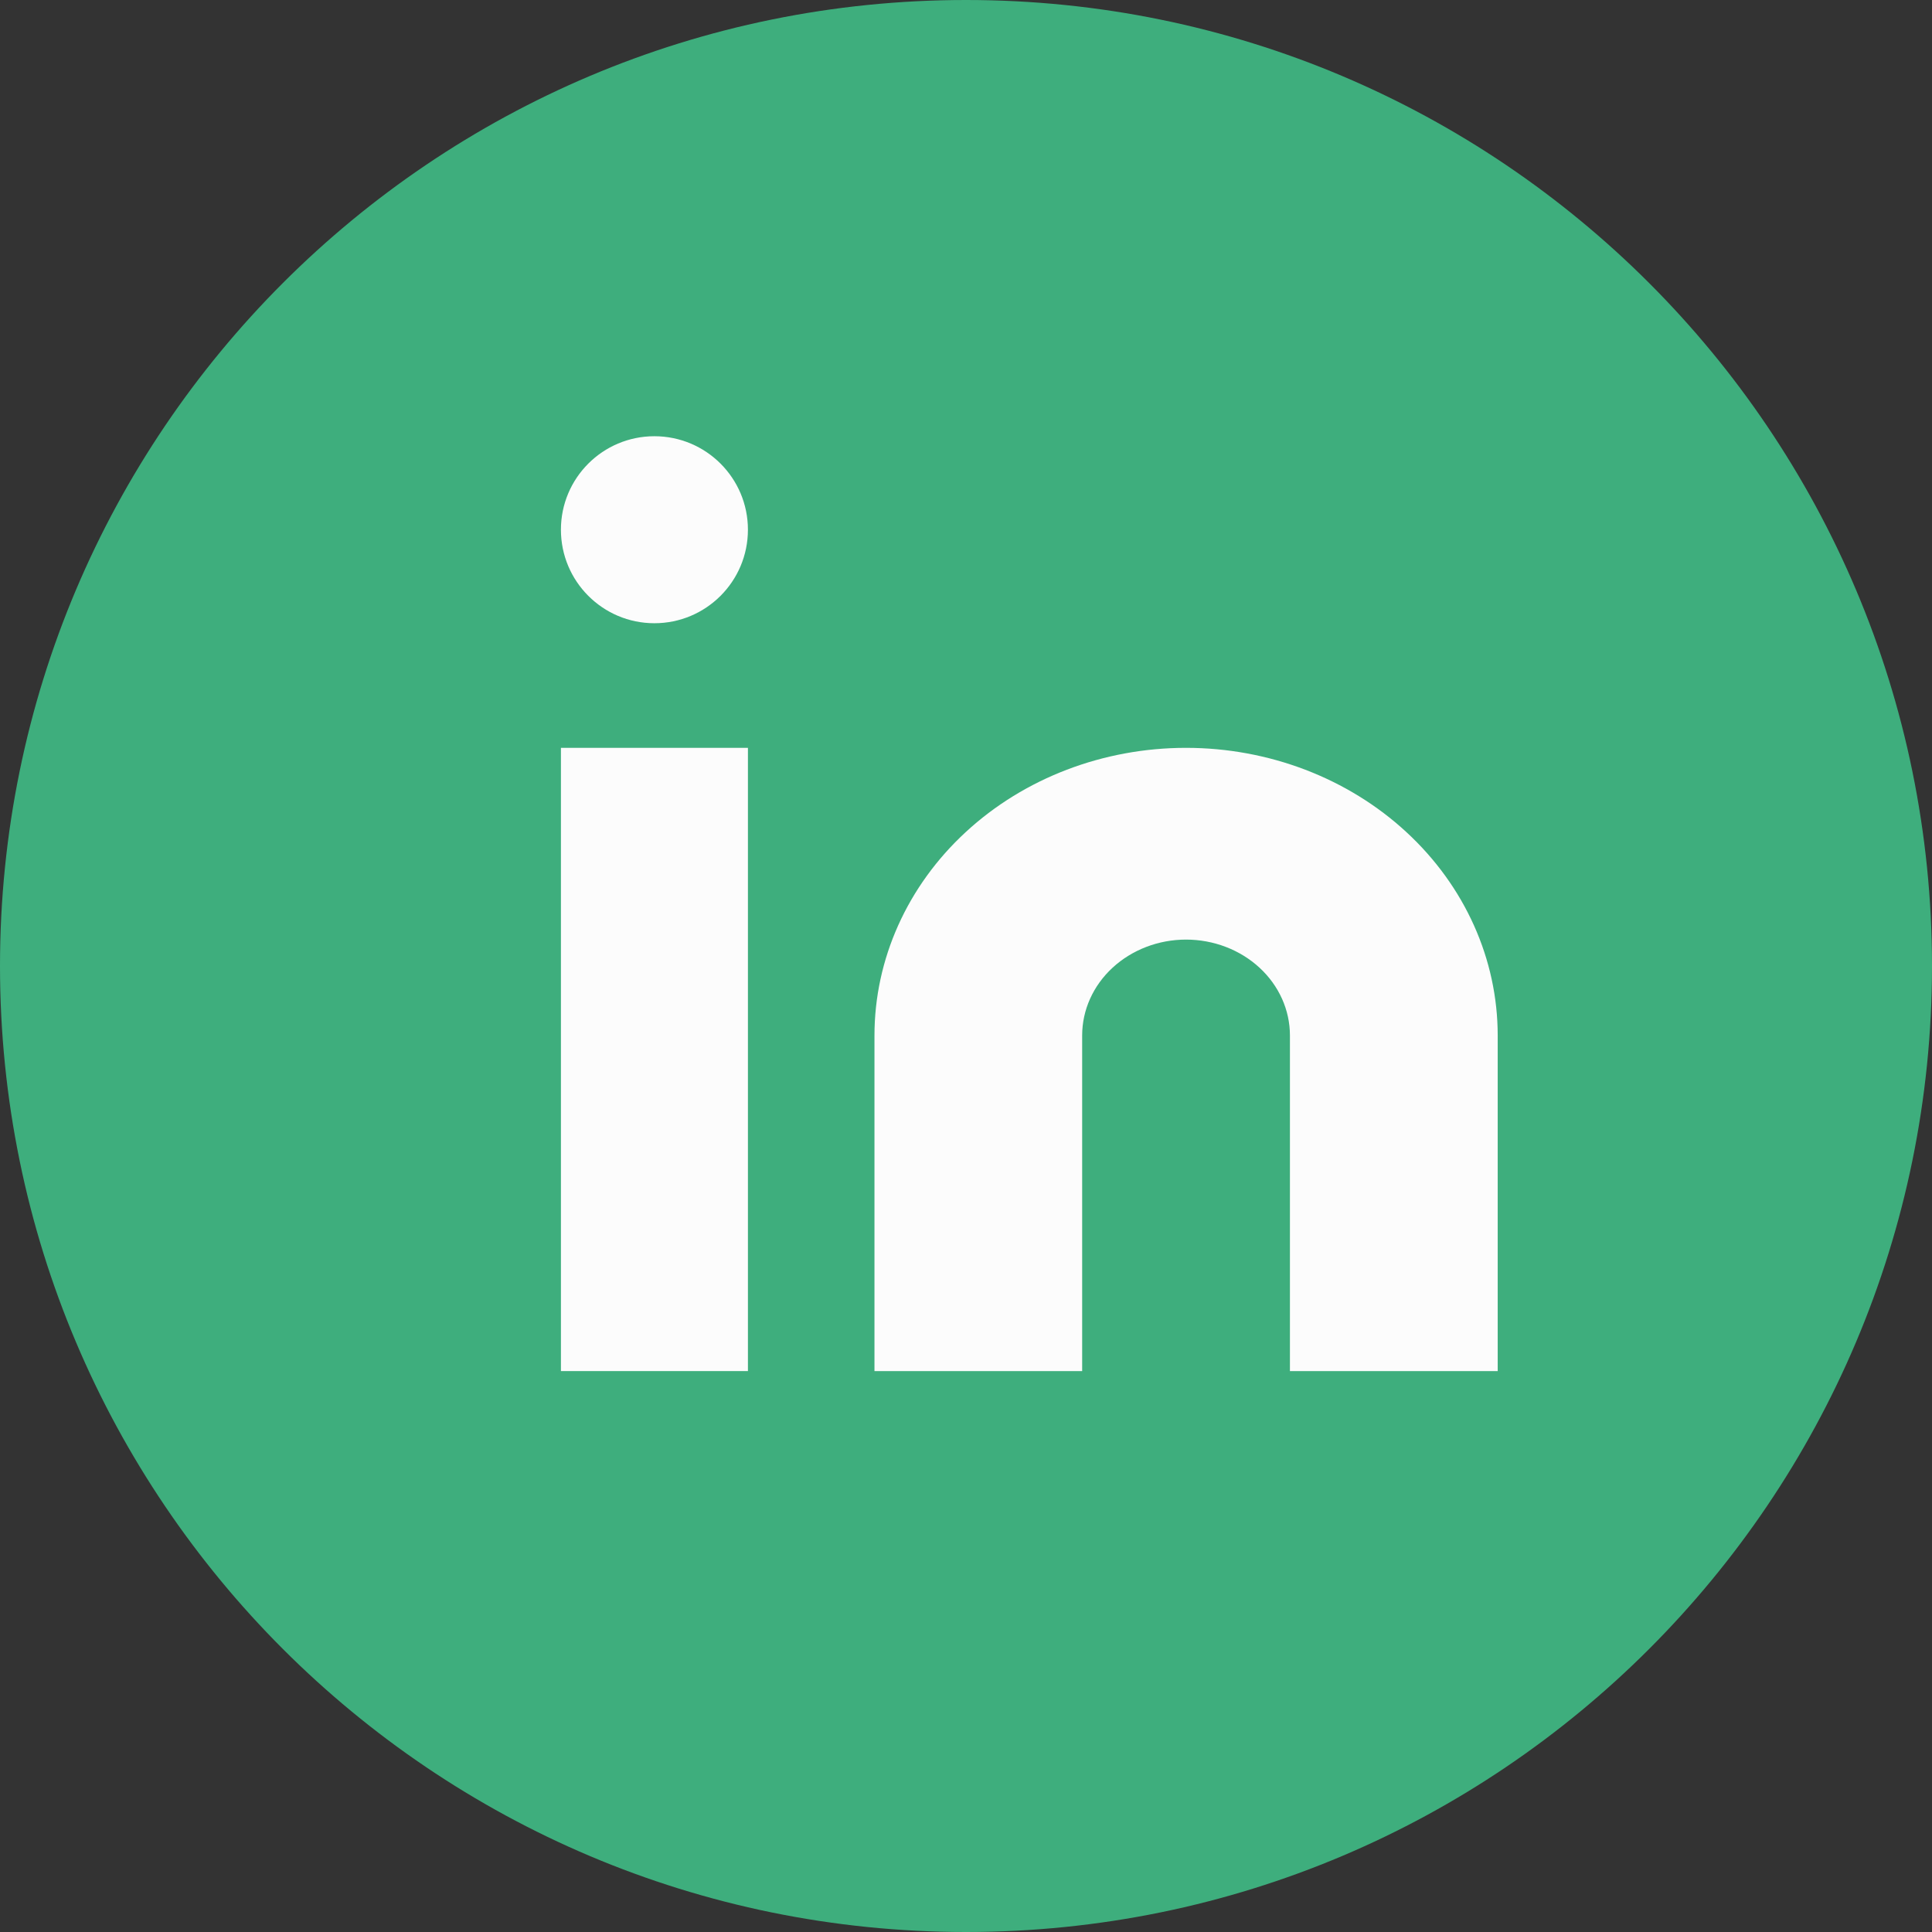 <svg width="24" height="24" viewBox="0 0 24 24" fill="none" xmlns="http://www.w3.org/2000/svg">
<rect x="0" y="0" width="24" height="24" fill="#333333" stroke="none"/>
<path fill-rule="evenodd" clip-rule="evenodd" d="M0 12C0 5.373 5.373 0 12 0C18.627 0 24 5.373 24 12C24 18.627 18.627 24 12 24C5.373 24 0 18.627 0 12Z" fill="#3EAE7D"/>
<path d="M14.733 9.29C15.76 9.29 16.745 9.666 17.471 10.337C18.197 11.007 18.605 11.916 18.605 12.863V17.032H16.024V12.863C16.024 12.547 15.888 12.244 15.646 12.021C15.404 11.798 15.076 11.672 14.733 11.672C14.391 11.672 14.063 11.798 13.821 12.021C13.579 12.244 13.443 12.547 13.443 12.863V17.032H10.863V12.863C10.863 11.916 11.27 11.007 11.996 10.337C12.722 9.666 13.707 9.29 14.733 9.29Z" fill="#FCFCFC"/>
<path d="M9.291 9.29H6.968V17.032H9.291V9.29Z" fill="#FCFCFC"/>
<path d="M8.129 7.742C8.771 7.742 9.291 7.222 9.291 6.58C9.291 5.939 8.771 5.419 8.129 5.419C7.488 5.419 6.968 5.939 6.968 6.58C6.968 7.222 7.488 7.742 8.129 7.742Z" fill="#FCFCFC"/>
</svg>
